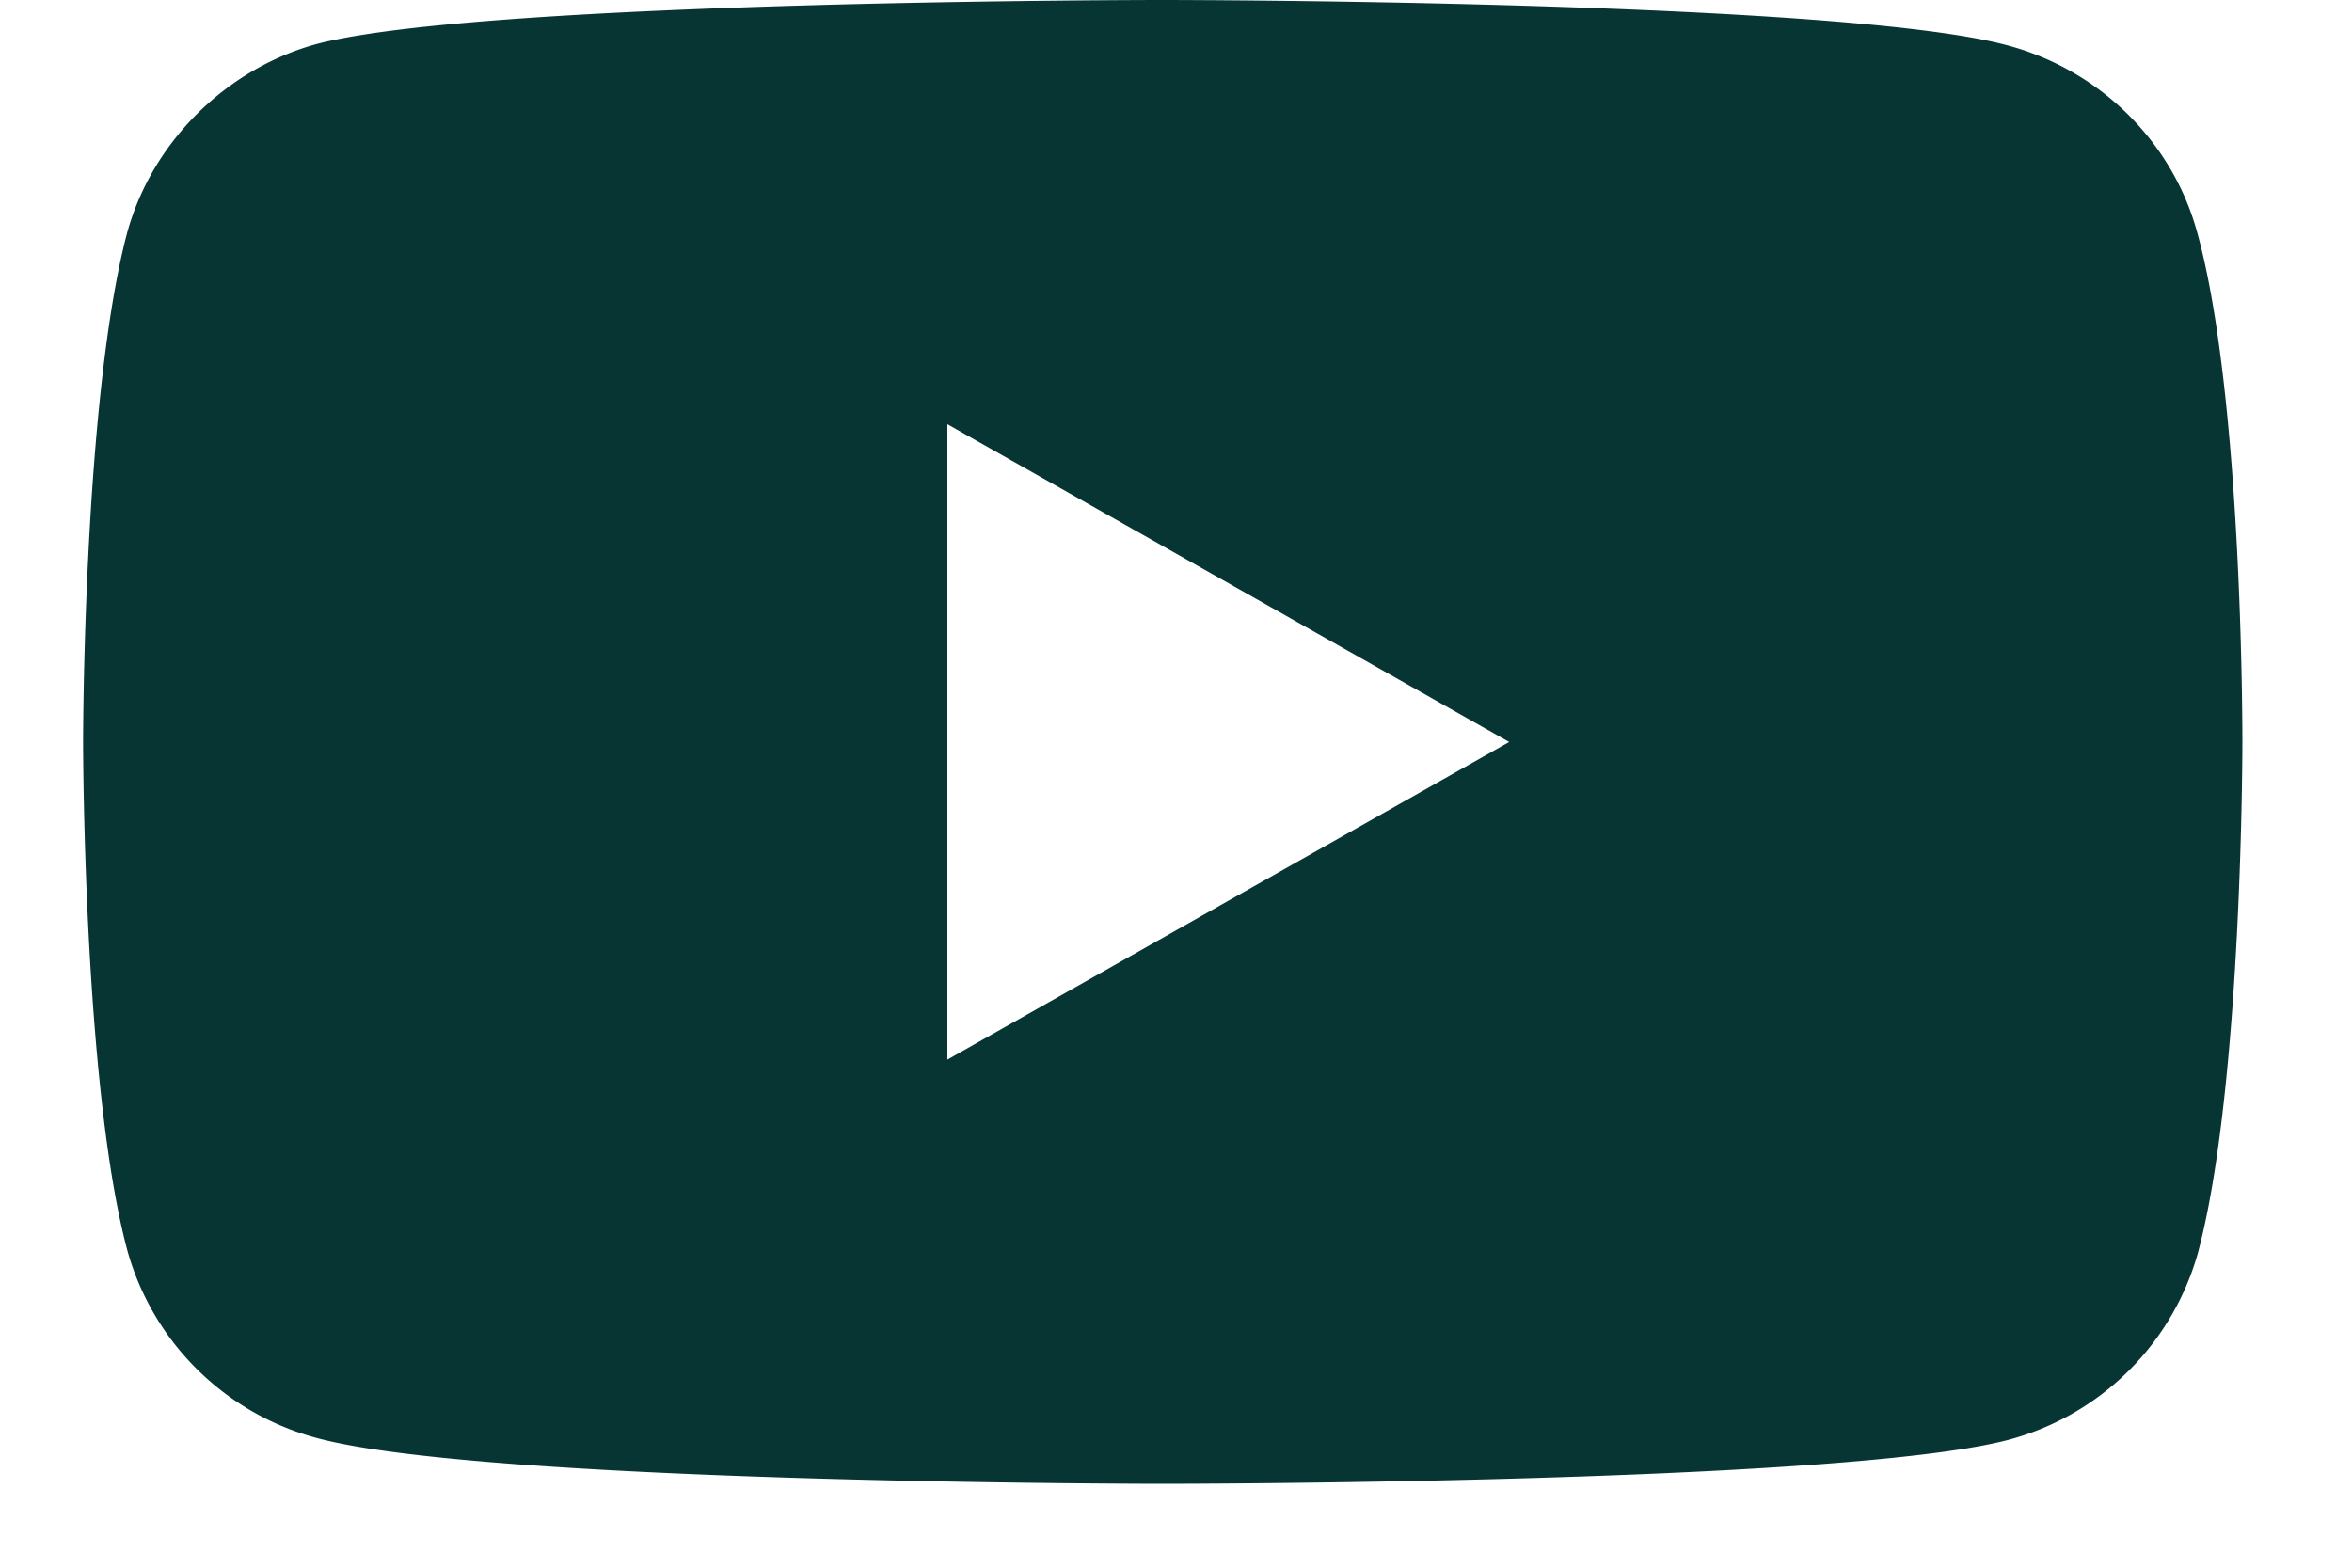 <svg xmlns="http://www.w3.org/2000/svg" width="15" height="10" viewBox="0 0 15 10"><g><g><g/><g><path fill="#073533" d="M14.301 4.742s0 2.194-.284 3.251a1.713 1.713 0 0 1-1.214 1.193c-1.08.279-5.388.279-5.388.279s-4.297 0-5.386-.29A1.713 1.713 0 0 1 .814 7.983C.53 6.936.53 4.73.53 4.73s0-2.192.282-3.249C.972.902 1.447.435 2.026.279 3.106 0 7.413 0 7.413 0s4.309 0 5.385.288c.59.156 1.055.613 1.214 1.192.295 1.059.289 3.262.289 3.262zm-4.676-.009L6.042 2.706v4.053z"/></g></g></g></svg>